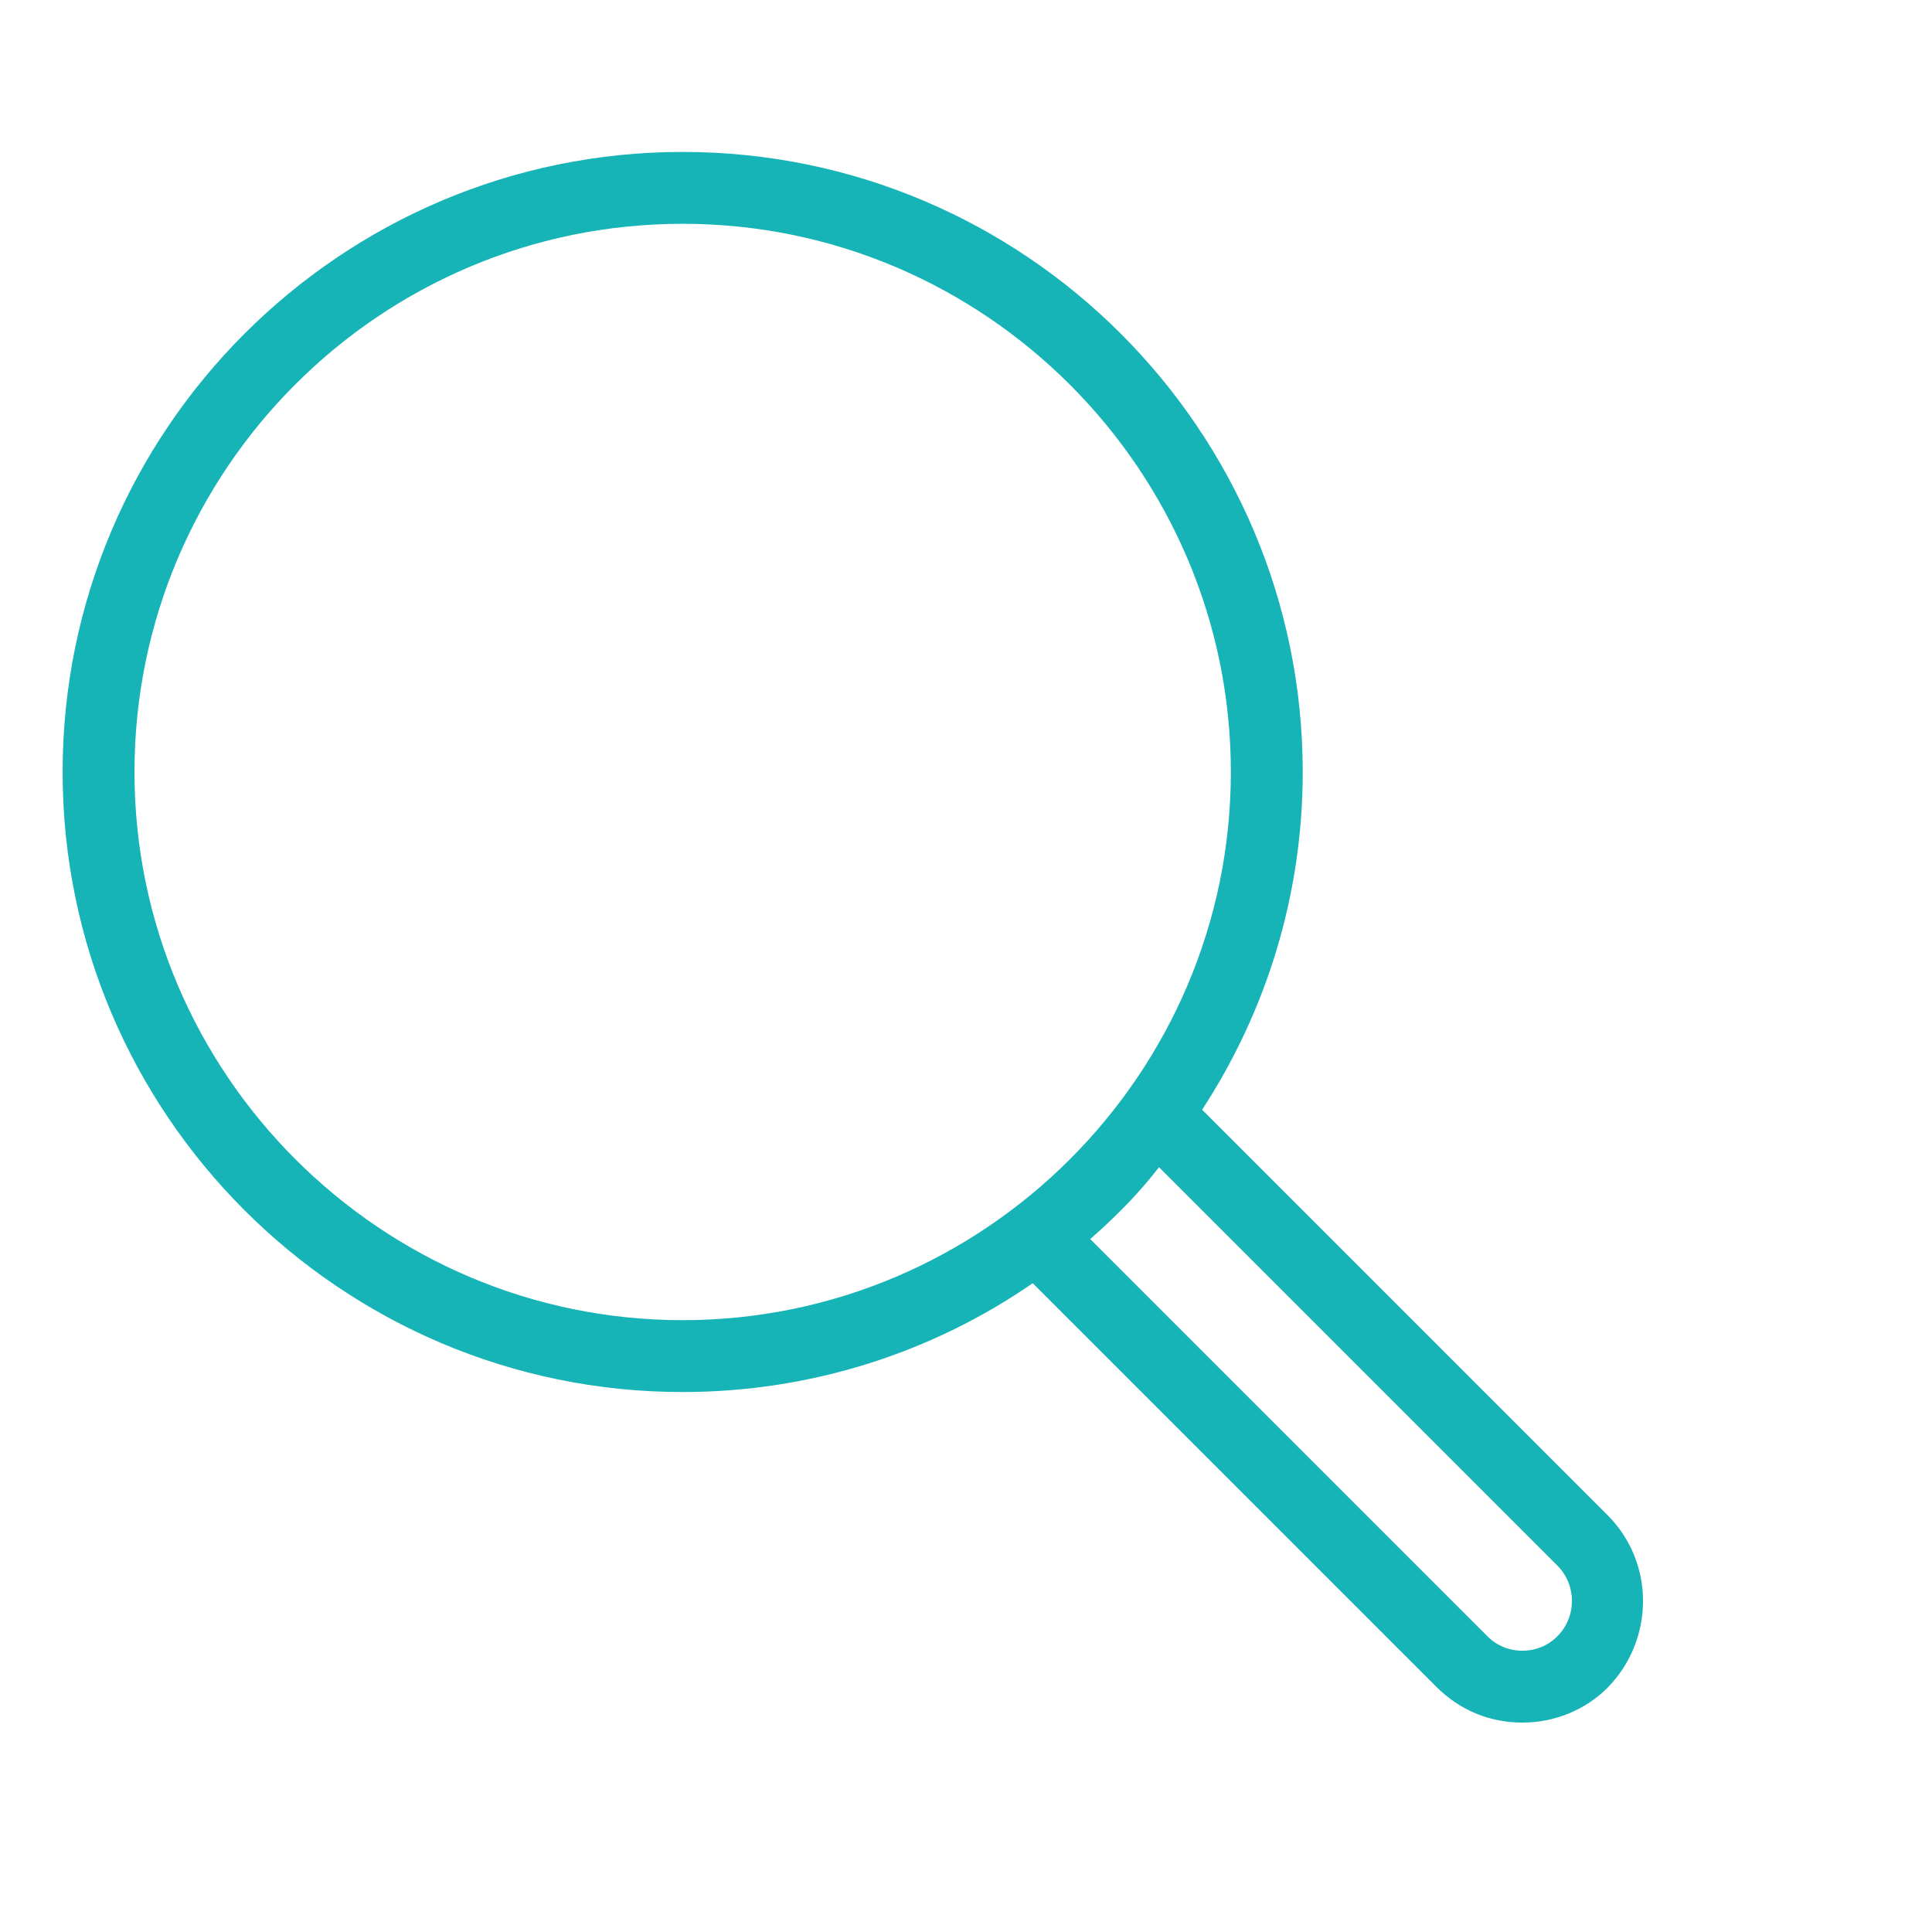 <?xml version="1.0" encoding="utf-8"?>
<!-- Generator: Adobe Illustrator 22.0.0, SVG Export Plug-In . SVG Version: 6.00 Build 0)  -->
<svg version="1.1" id="Capa_1" xmlns="http://www.w3.org/2000/svg" xmlns:xlink="http://www.w3.org/1999/xlink" x="0px" y="0px"
	 viewBox="0 0 188.2 188.2" style="enable-background:new 0 0 188.2 188.2;" xml:space="preserve">
<style type="text/css">
	.st0{fill:#16B4B7;}
</style>
<path class="st0" d="M148.3,167.8c-3.2,0-6.1-1.2-8.4-3.5L100.6,125c-9.7,6.7-21.5,10.6-34.1,10.6c-33.3,0-60.4-27.1-60.4-60.4
	s27.1-60.4,60.4-60.4s60.4,27.1,60.4,60.4c0,12.1-3.6,23.4-9.8,32.9l39.5,39.5c4.6,4.6,4.6,12.1,0,16.8
	C154.4,166.6,151.4,167.8,148.3,167.8z M106.2,120.7l38.7,38.7c0.9,0.9,2.1,1.4,3.4,1.4s2.5-0.5,3.4-1.4c1.9-1.9,1.9-5,0-6.9
	l-38.8-38.8C110.9,116.3,108.6,118.6,106.2,120.7z M66.5,21.8c-29.5,0-53.4,24-53.4,53.4s24,53.4,53.4,53.4s53.4-24,53.4-53.4
	S95.9,21.8,66.5,21.8z"/>
</svg>
